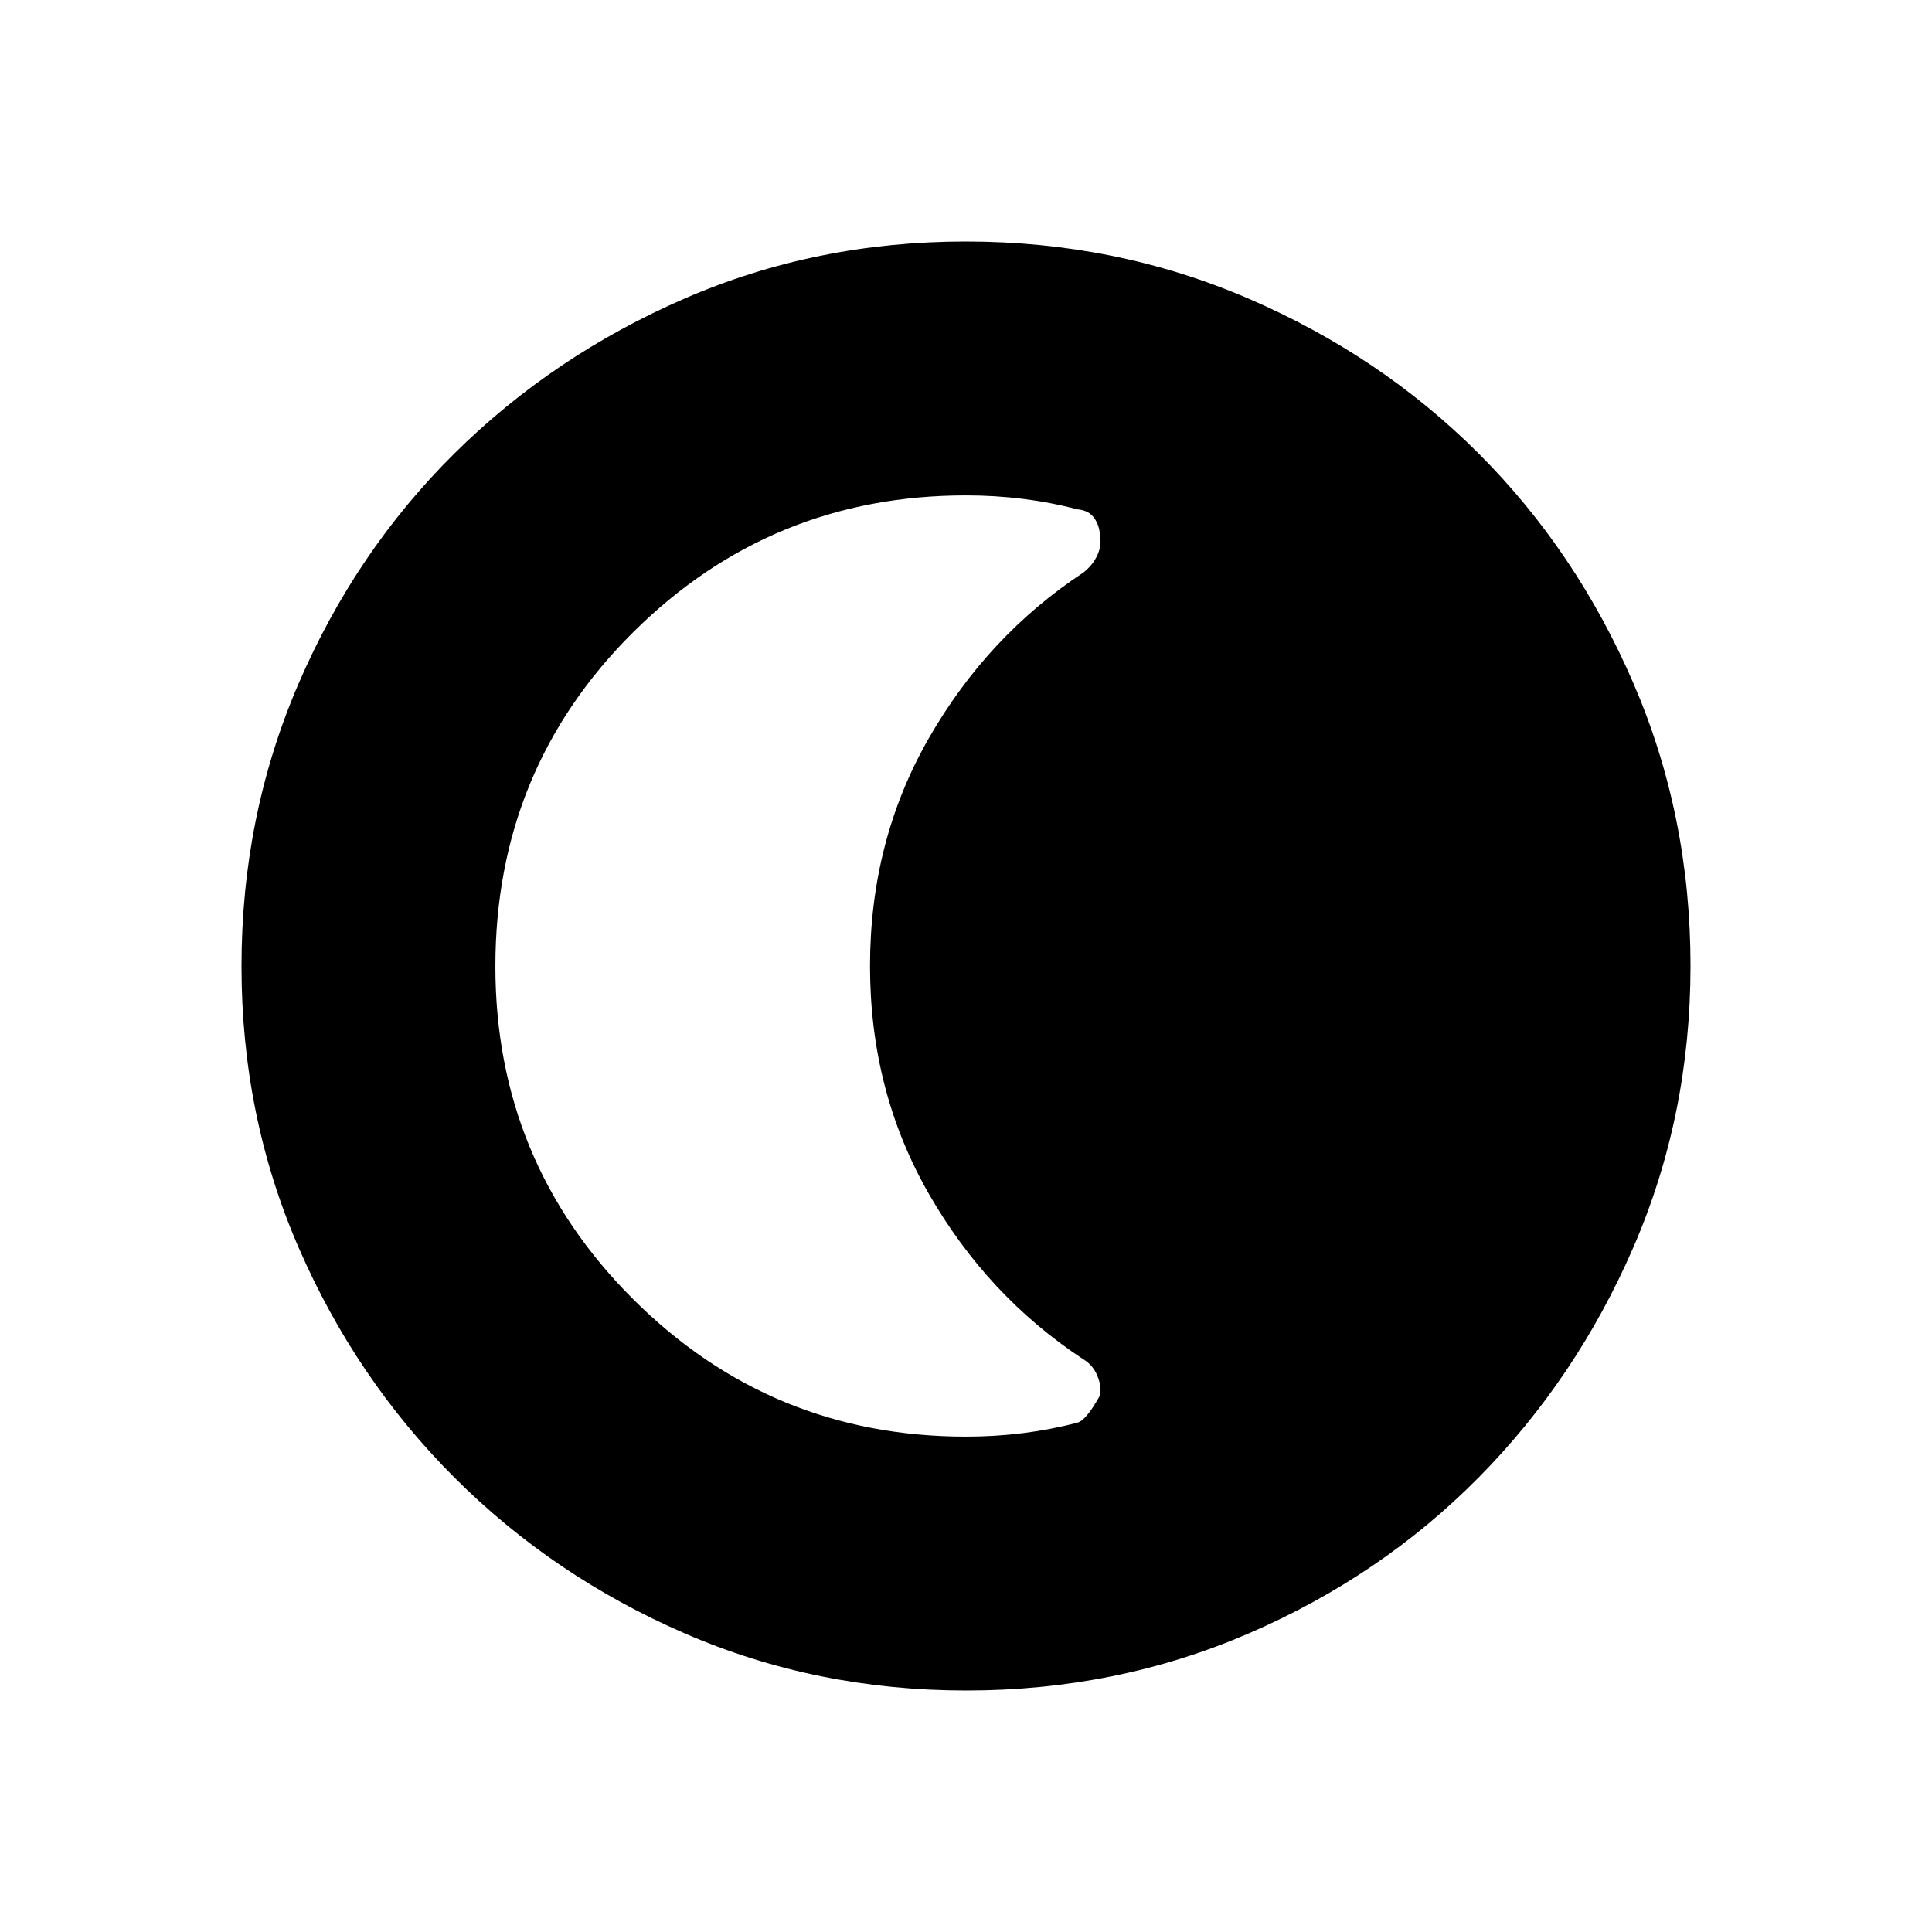 <svg xmlns="http://www.w3.org/2000/svg" width="48" height="48" viewBox="0 96 960 960"><path d="M480.134 936q-74.442 0-139.794-28.339-65.353-28.34-114.481-77.422-49.127-49.082-77.493-114.373Q120 650.575 120 576.134q0-74.673 28.339-140.41 28.34-65.737 77.422-114.365 49.082-48.627 114.373-76.993Q405.425 216 479.866 216q74.673 0 140.41 28.339 65.737 28.34 114.365 76.922 48.627 48.582 76.993 114.257Q840 501.194 840 575.866q0 74.442-28.339 139.794-28.34 65.353-76.922 114.481-48.582 49.127-114.257 77.493Q554.806 936 480.134 936ZM480 809.846q14.385 0 28.269-1.73 13.885-1.731 27.039-5.193 4.307-1 11.231-13.461 1-4.231-1.231-9.731t-7.013-8.302q-47.603-31.352-76.795-82.285Q432.308 638.21 432.308 576q0-62.21 29.192-113.144 29.192-50.933 76.795-82.343 4.782-3.744 7.013-8.744t1.231-9.231q0-5-2.731-9t-8.5-4.461q-13.154-3.462-27.039-5.193-13.884-1.73-28.269-1.73-96.974 0-165.41 68.02-68.436 68.021-68.436 166.007 0 97.05 68.436 165.358 68.436 68.307 165.41 68.307Z"/></svg>